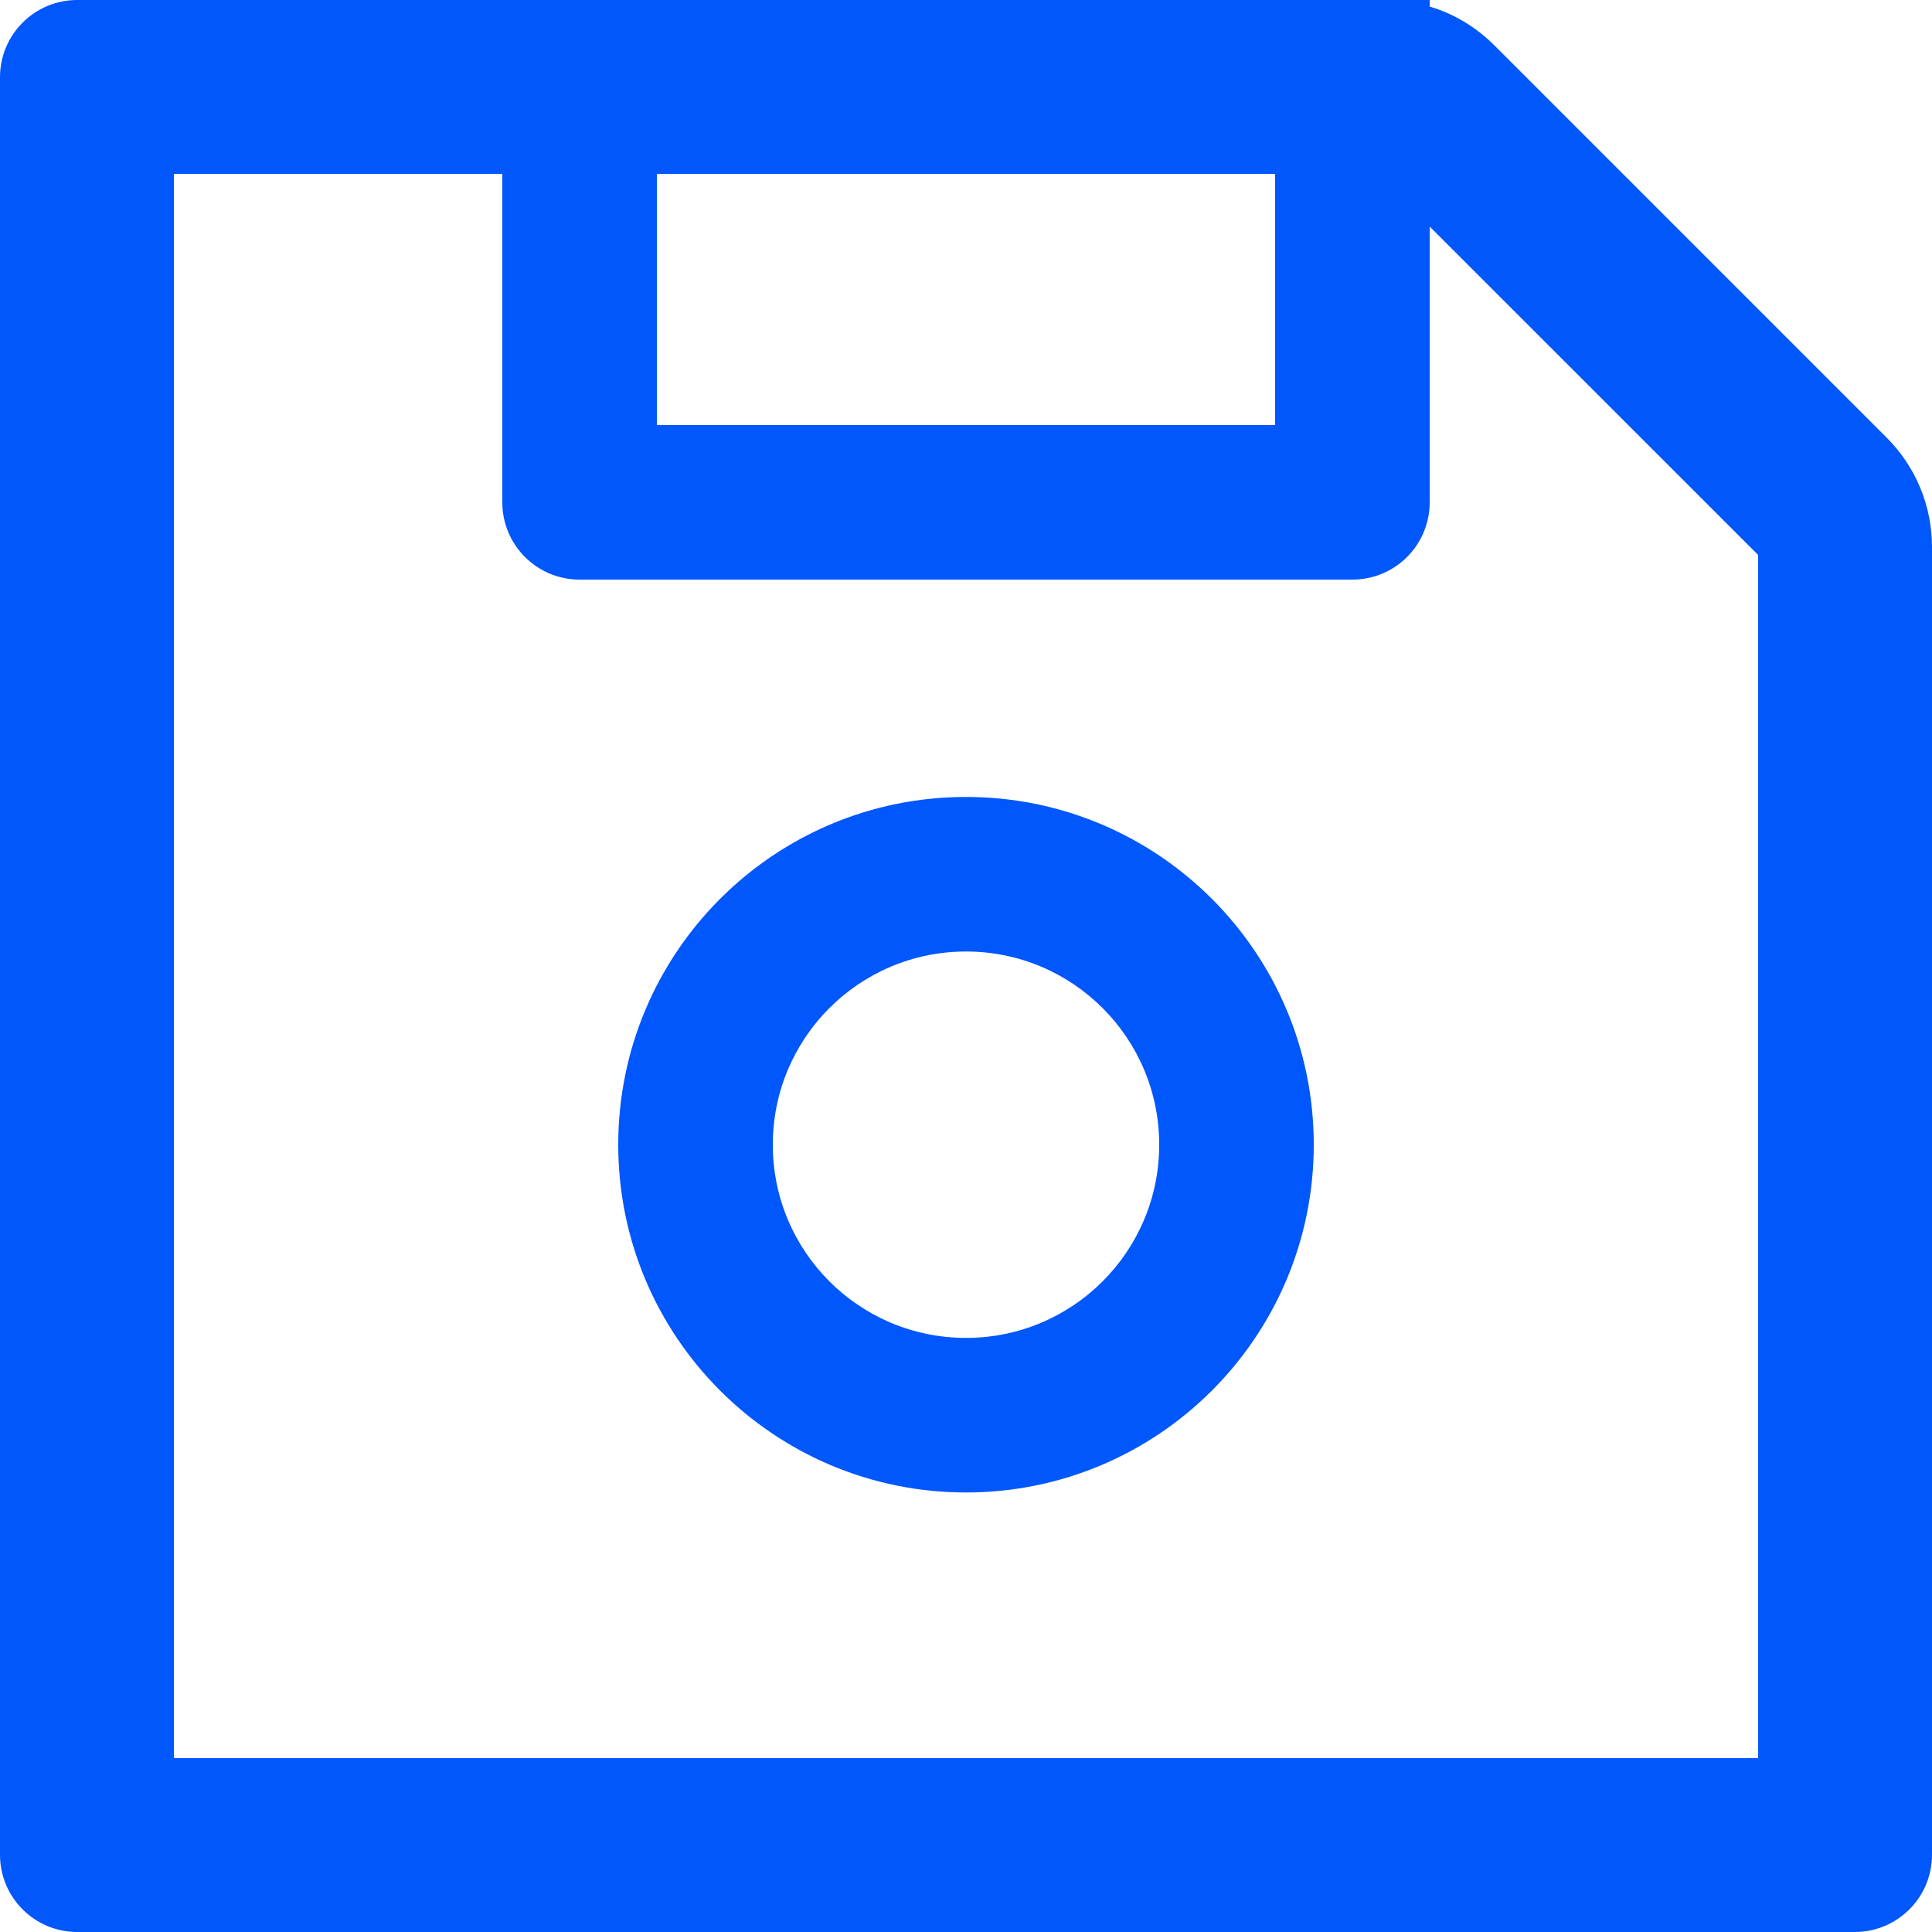 <svg width="26" height="26" viewBox="0 0 26 26" fill="none" xmlns="http://www.w3.org/2000/svg">
<path d="M25.392 5.892L20.108 0.608C19.864 0.364 19.565 0.185 19.24 0.088V0H1.04C0.465 0 0 0.465 0 1.04V24.96C0 25.535 0.465 26 1.04 26H24.96C25.535 26 26 25.535 26 24.96V7.361C26 6.809 25.782 6.282 25.392 5.892ZM8.84 2.34H17.16V5.72H8.84V2.34ZM23.66 23.66H2.34V2.34H6.76V6.76C6.76 7.335 7.225 7.8 7.8 7.8H18.2C18.775 7.8 19.24 7.335 19.24 6.76V3.049L23.66 7.468V23.66ZM13 10.725C10.416 10.725 8.32 12.821 8.32 15.405C8.32 17.989 10.416 20.085 13 20.085C15.584 20.085 17.68 17.989 17.68 15.405C17.68 12.821 15.584 10.725 13 10.725ZM13 18.005C11.563 18.005 10.4 16.841 10.4 15.405C10.4 13.969 11.563 12.805 13 12.805C14.437 12.805 15.6 13.969 15.6 15.405C15.6 16.841 14.437 18.005 13 18.005Z" fill="#0057FC"/>
</svg>
